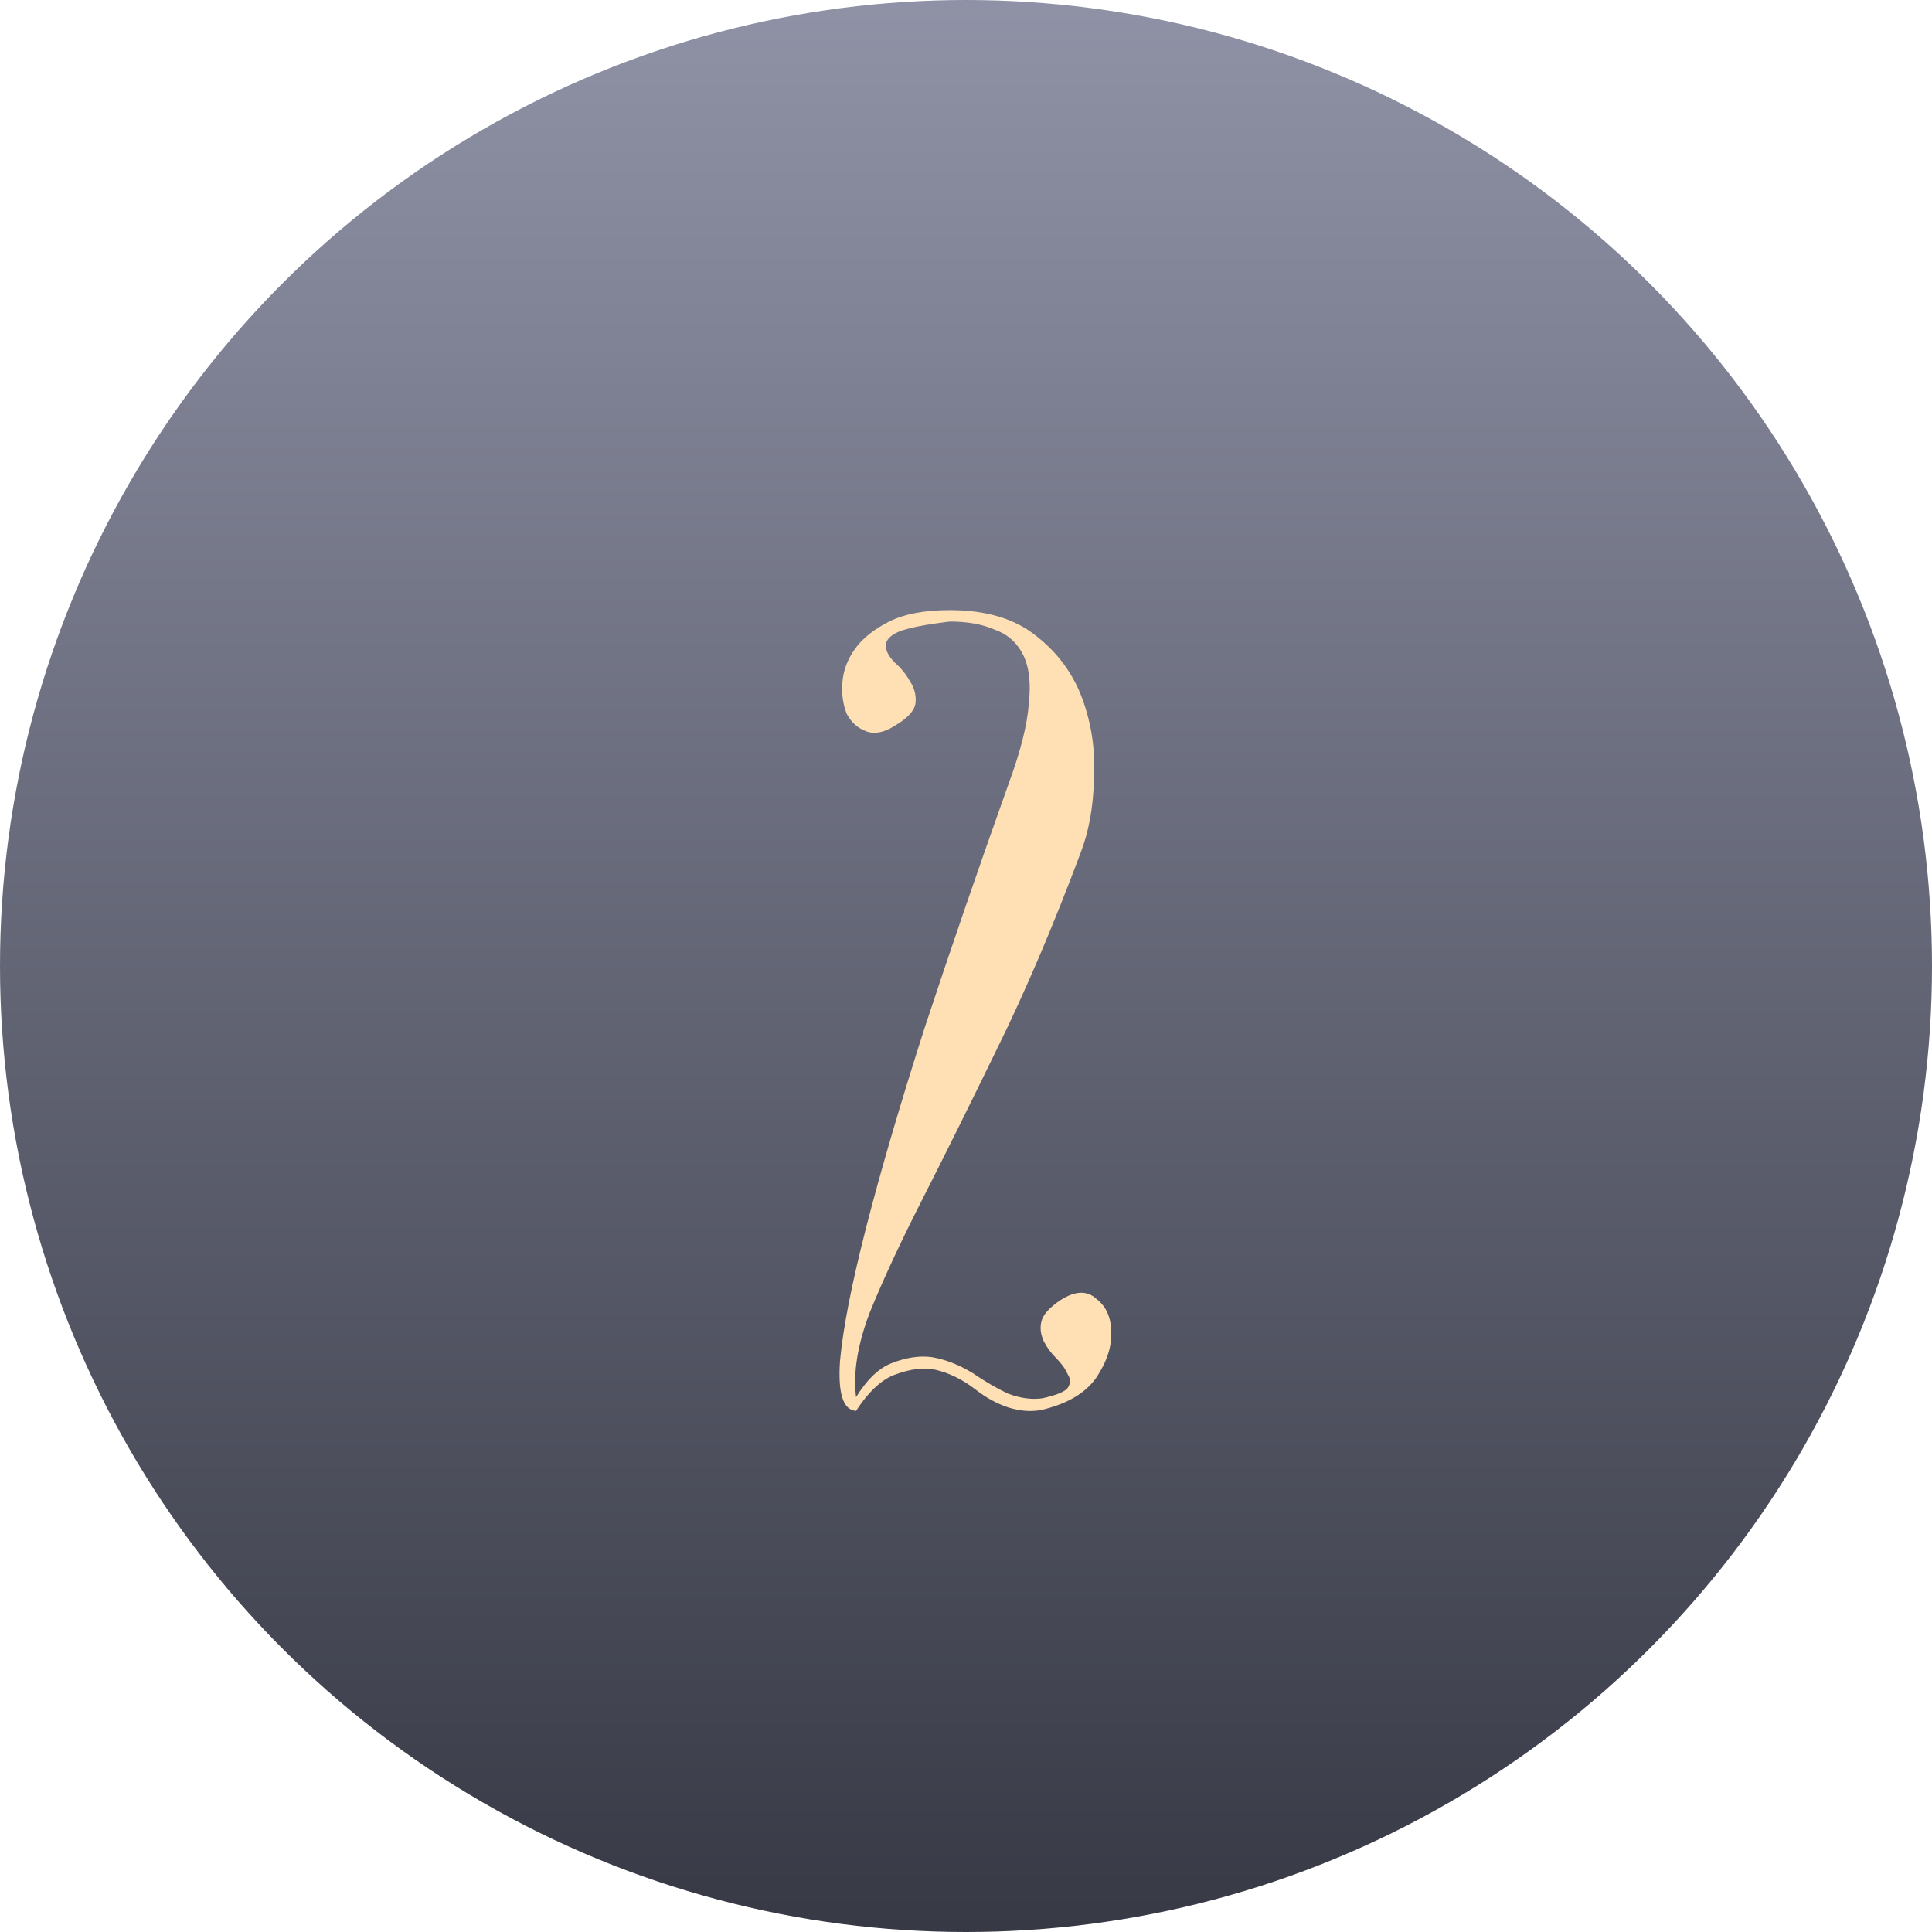 <svg width="152" height="152" viewBox="0 0 152 152" fill="none" xmlns="http://www.w3.org/2000/svg">
<circle cx="76" cy="76" r="76" fill="url(#paint0_linear_411_124)"/>
<path d="M82.02 110.91C81.18 111.09 80.28 111.03 79.32 110.73C78.42 110.43 77.55 109.95 76.71 109.29C75.69 108.51 74.64 108 73.56 107.76C72.66 107.58 71.64 107.7 70.5 108.12C69.42 108.48 68.37 109.44 67.35 111C66.33 110.94 65.91 109.62 66.09 107.04C66.33 104.46 67.02 100.95 68.16 96.51C69.3 92.07 70.83 86.85 72.75 80.85C74.73 74.85 76.95 68.4 79.41 61.5C80.31 59.04 80.82 57 80.94 55.38C81.12 53.76 80.97 52.47 80.49 51.51C80.01 50.55 79.26 49.89 78.24 49.53C77.28 49.11 76.11 48.9 74.73 48.9C72.75 49.14 71.4 49.41 70.68 49.71C70.02 50.01 69.69 50.37 69.69 50.79C69.69 51.21 69.93 51.66 70.41 52.14C70.89 52.56 71.28 53.04 71.58 53.58C71.94 54.12 72.09 54.69 72.03 55.29C71.97 55.89 71.43 56.49 70.41 57.09C69.57 57.63 68.82 57.78 68.16 57.54C67.5 57.3 66.99 56.85 66.63 56.19C66.33 55.47 66.21 54.66 66.27 53.76C66.33 52.8 66.66 51.9 67.26 51.06C67.86 50.22 68.76 49.5 69.96 48.9C71.16 48.3 72.75 48 74.73 48C77.61 48 79.89 48.69 81.57 50.07C83.25 51.39 84.45 53.04 85.17 55.02C85.89 57 86.19 59.1 86.07 61.32C86.01 63.54 85.65 65.49 84.99 67.17C82.83 72.93 80.64 78.06 78.42 82.56C76.26 87 74.31 90.93 72.57 94.35C70.83 97.77 69.45 100.74 68.43 103.26C67.47 105.78 67.11 108 67.35 109.92C68.25 108.48 69.21 107.58 70.23 107.22C71.31 106.8 72.33 106.65 73.29 106.77C74.37 106.95 75.45 107.37 76.53 108.03C77.49 108.69 78.42 109.23 79.32 109.65C80.28 110.01 81.18 110.13 82.02 110.01C83.1 109.77 83.76 109.5 84 109.2C84.24 108.84 84.24 108.48 84 108.12C83.82 107.7 83.52 107.28 83.1 106.86C82.68 106.44 82.35 105.99 82.11 105.51C81.87 104.97 81.81 104.46 81.93 103.98C82.05 103.44 82.56 102.87 83.46 102.27C84.6 101.55 85.53 101.52 86.25 102.18C87.03 102.78 87.42 103.65 87.42 104.79C87.48 105.93 87.09 107.13 86.25 108.39C85.41 109.59 84 110.43 82.02 110.91Z" fill="#FFDFB4"/>
<defs>
<linearGradient id="paint0_linear_411_124" x1="76" y1="-8.027" x2="76" y2="152" gradientUnits="userSpaceOnUse">
<stop stop-color="#9497AB"/>
<stop offset="1" stop-color="#373945"/>
</linearGradient>
</defs>
</svg>
